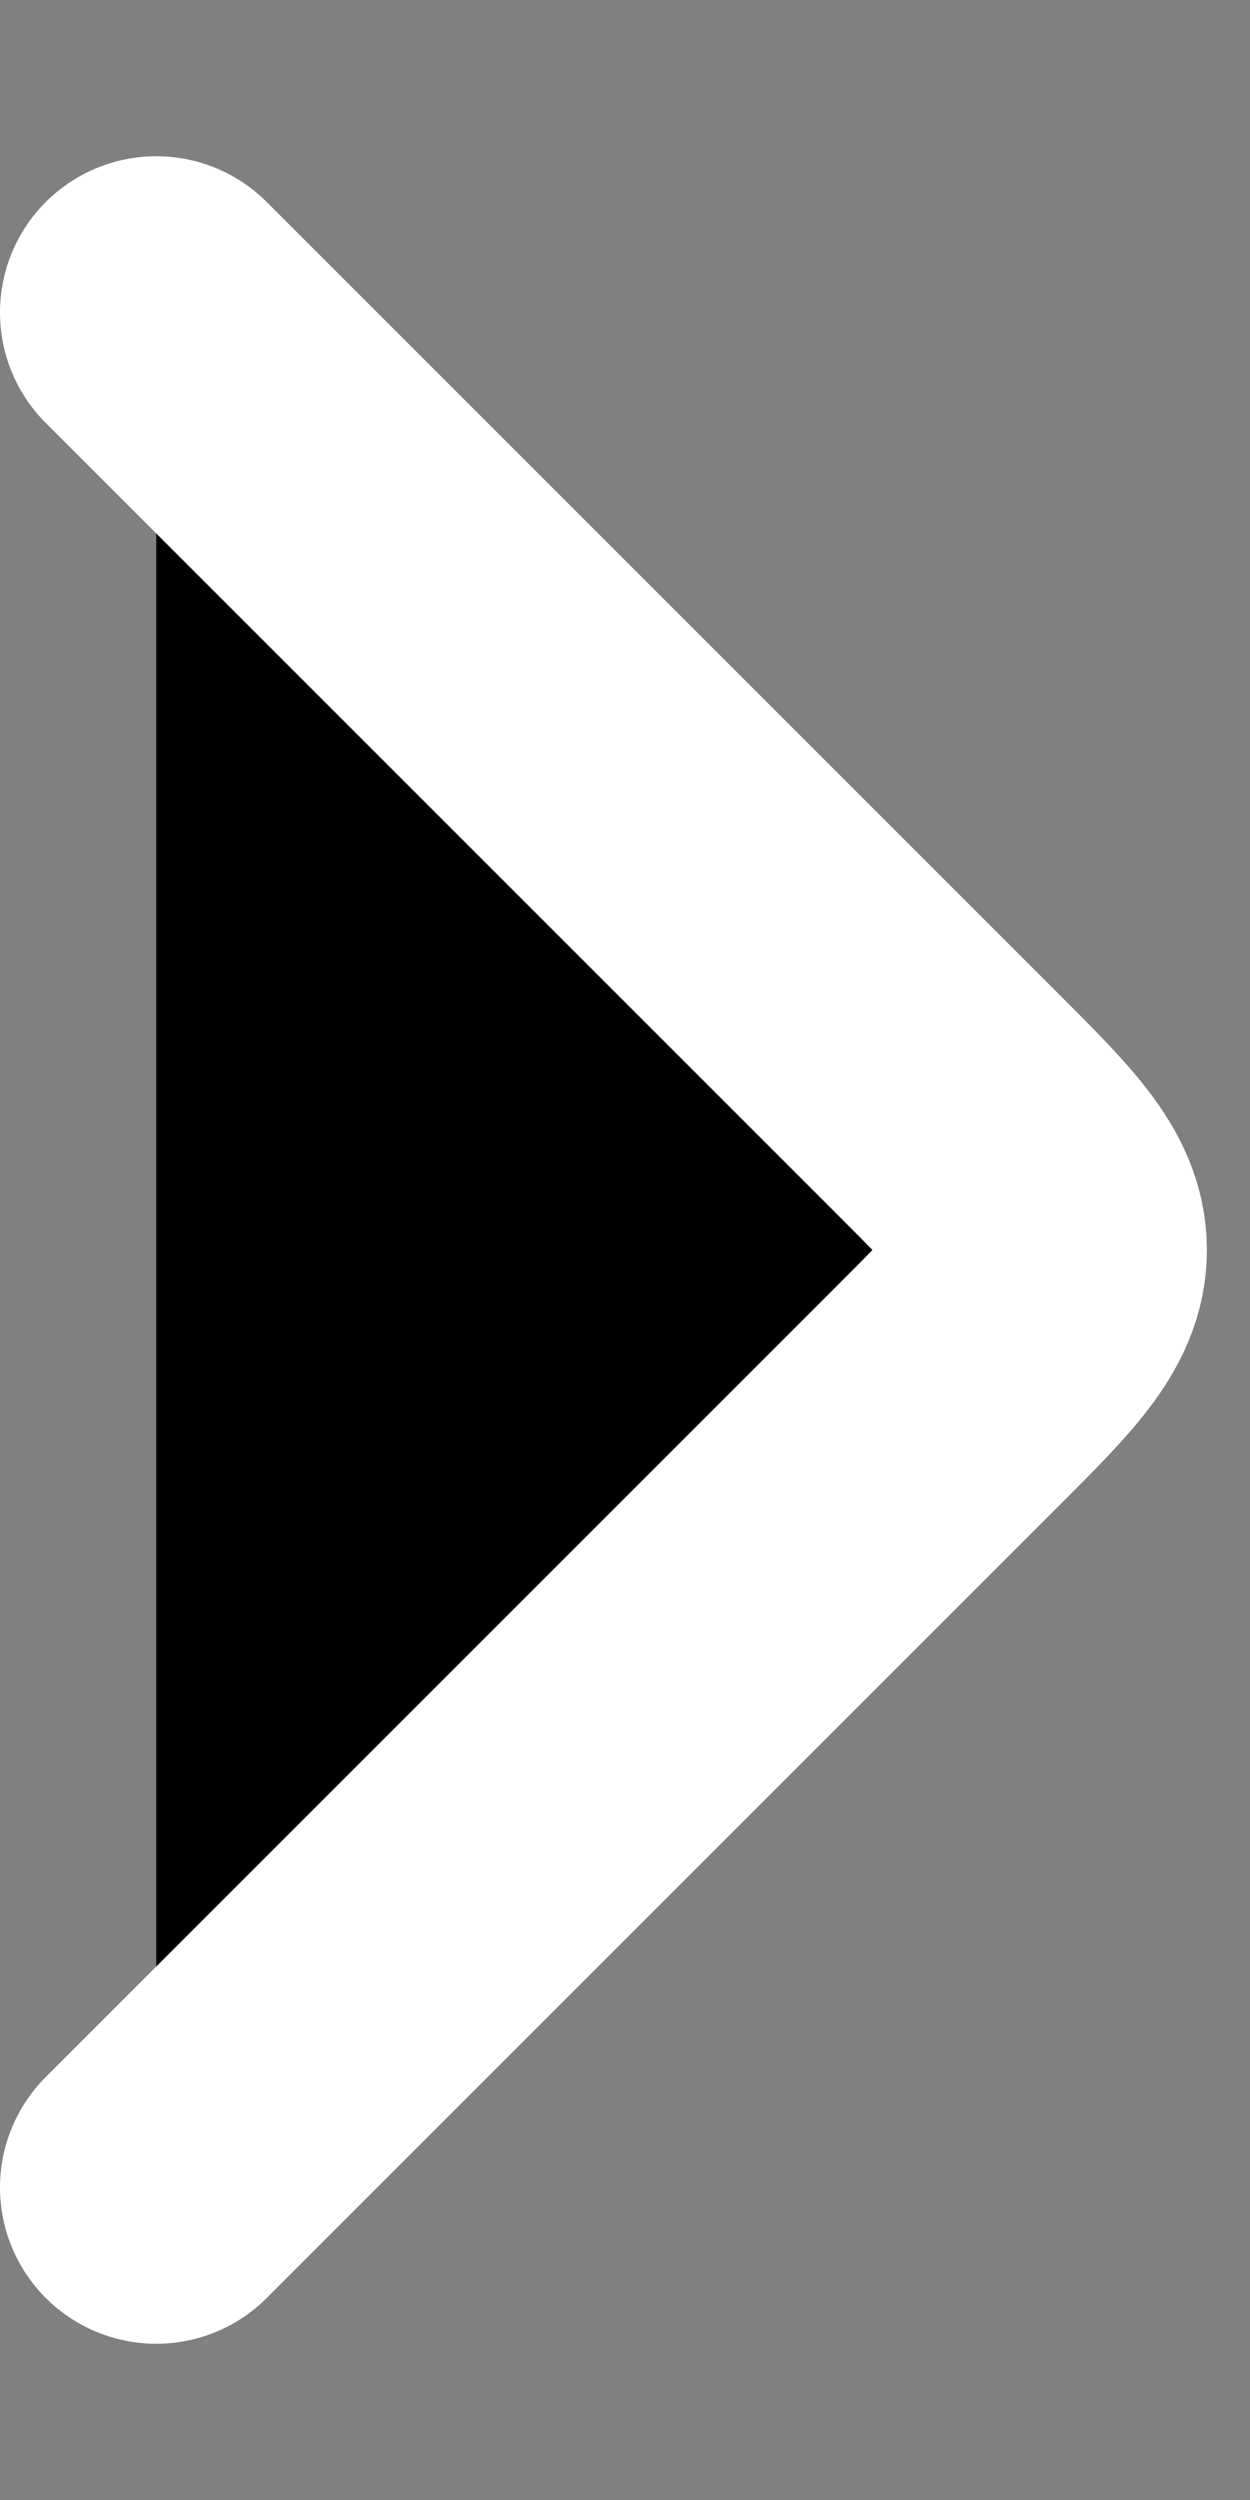 <svg xmlns="http://www.w3.org/2000/svg" viewBox="0 0 6 12" width="6" height="12"><rect x="0" y="0" width="6" height="12" fill="#808080" stroke="none"/><g xmlns="http://www.w3.org/2000/svg" transform="matrix(0 1 -1 0 6 -0)"><path d="M10.5 5.25L6.707 1.457C6.374 1.124 6.207 0.957 6 0.957C5.793 0.957 5.626 1.124 5.293 1.457L1.5 5.25" stroke="white" stroke-width="1.5" stroke-linecap="round" stroke-linejoin="round" /></g></svg>